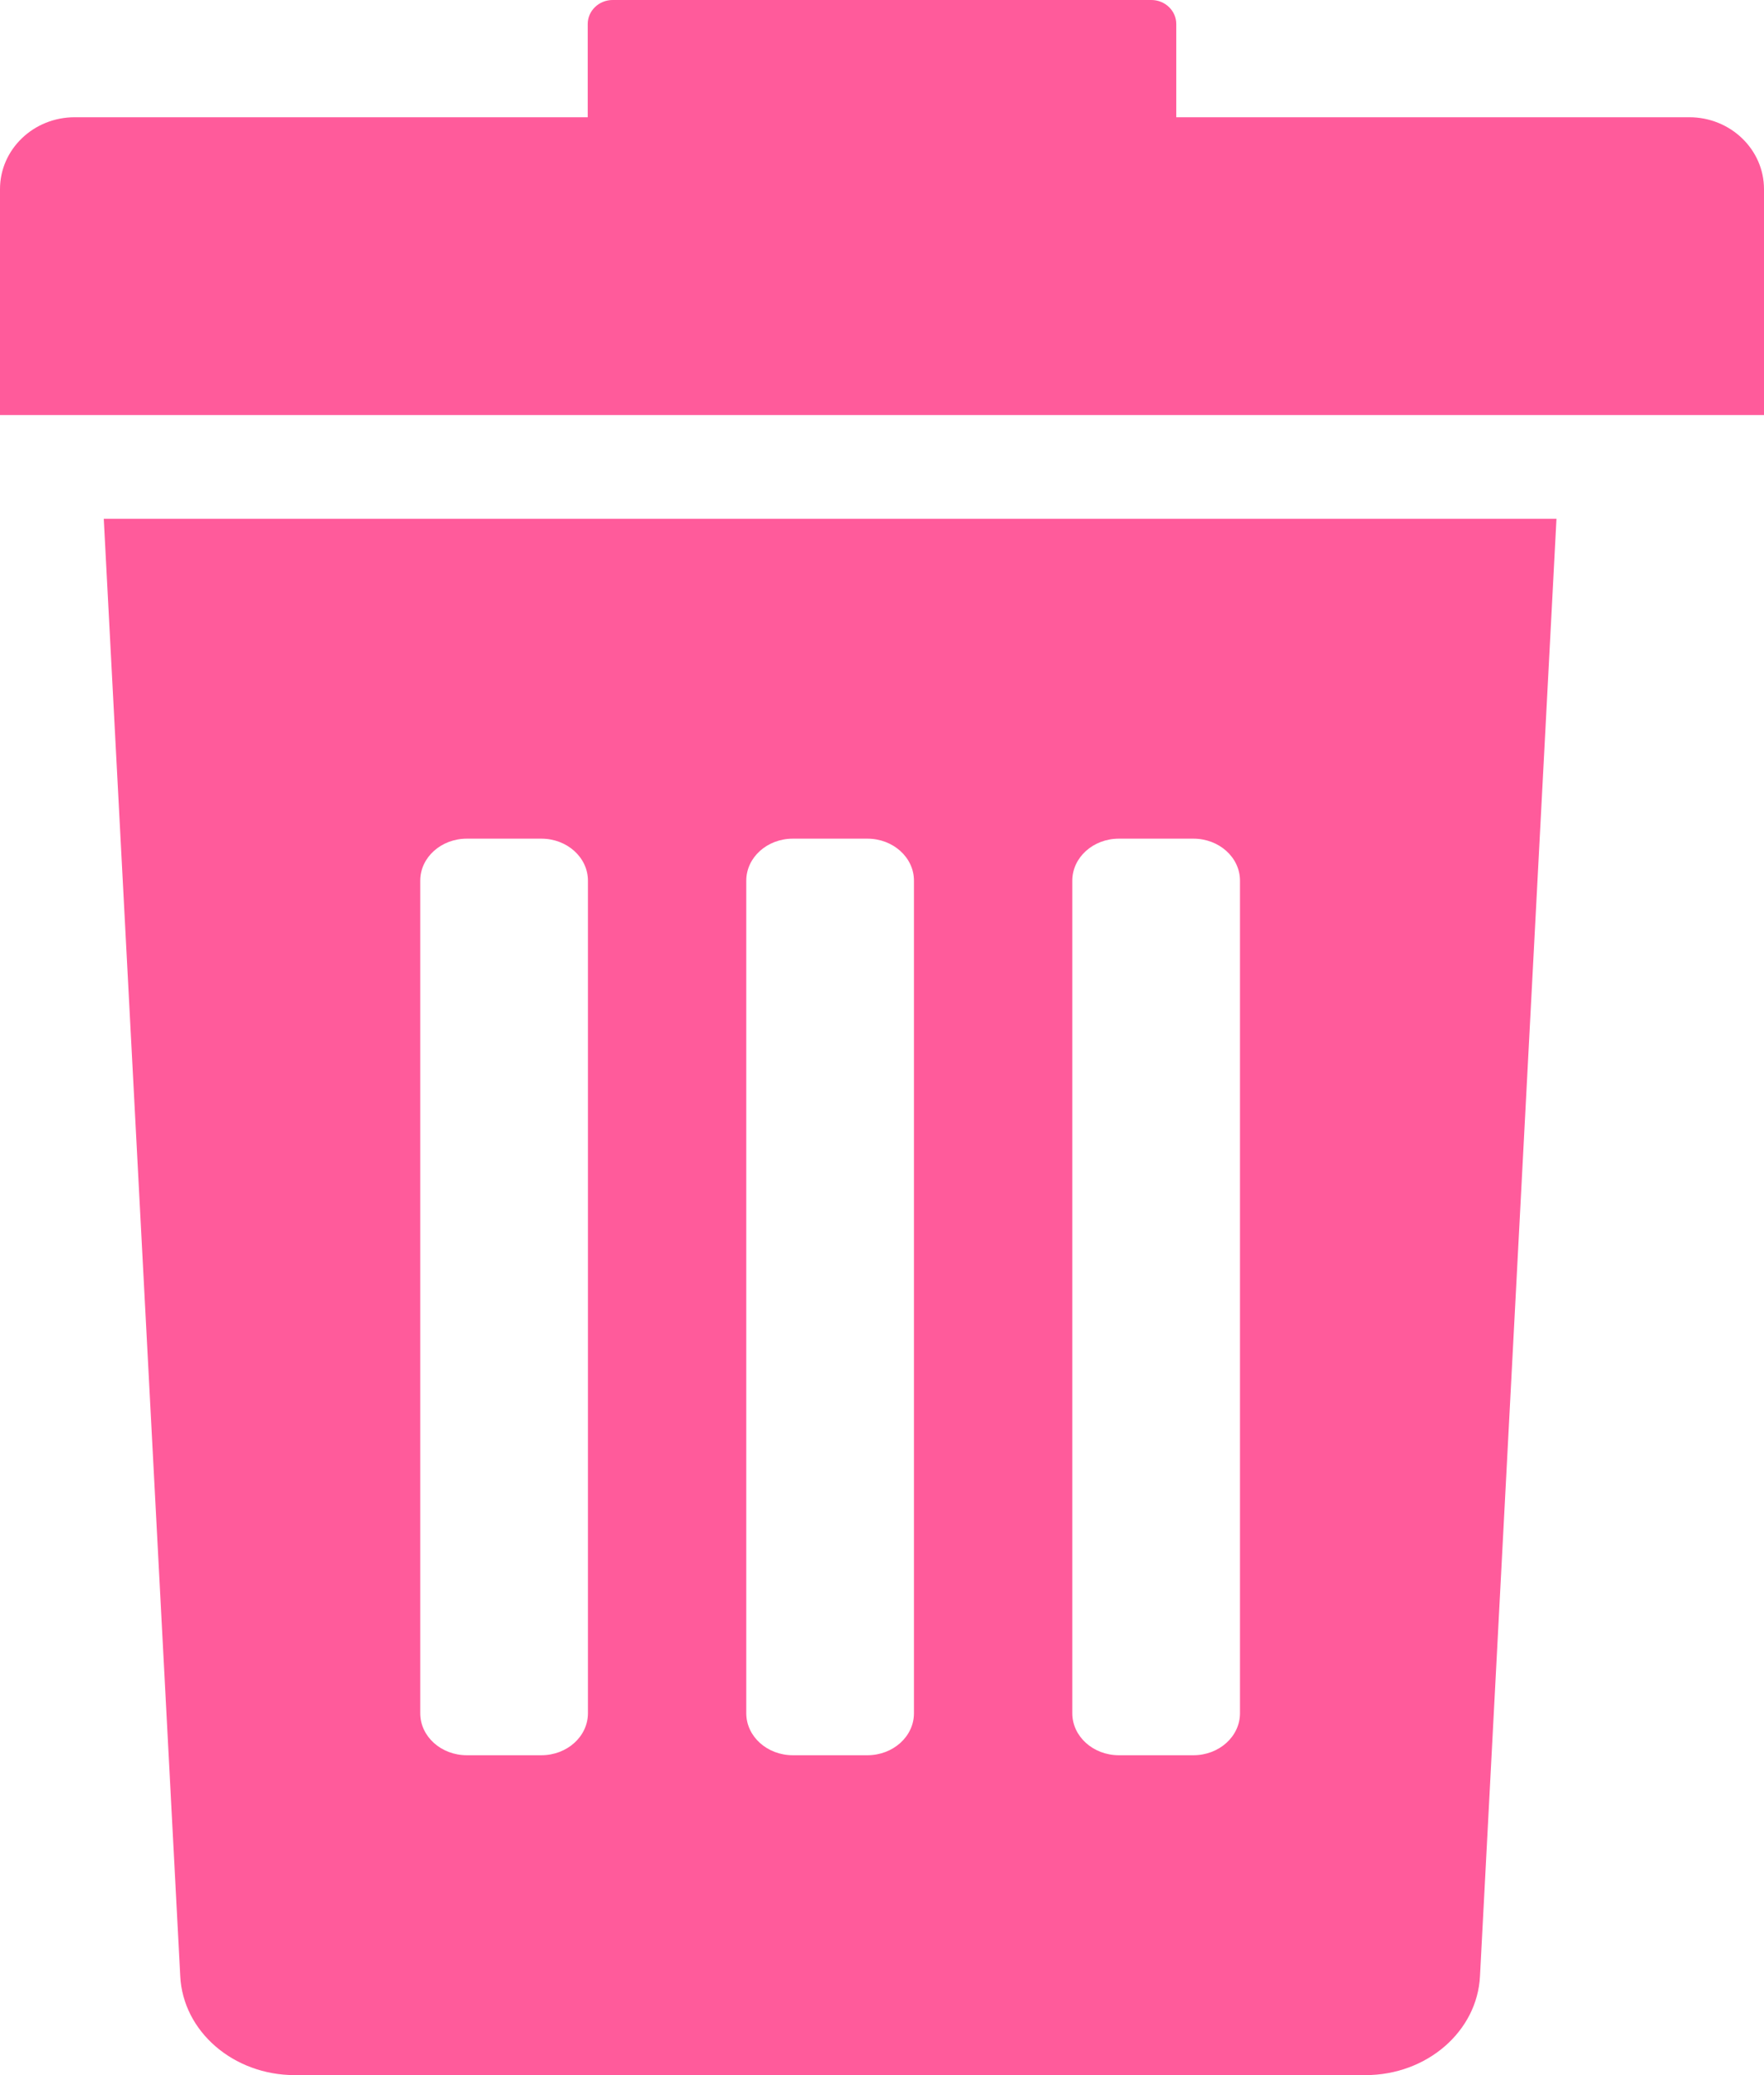 <?xml version="1.0" encoding="UTF-8"?>
<svg width="17px" height="20px" viewBox="0 0 17 20" version="1.1" xmlns="http://www.w3.org/2000/svg" xmlns:xlink="http://www.w3.org/1999/xlink">
    <!-- Generator: Sketch 49.1 (51147) - http://www.bohemiancoding.com/sketch -->
    <title>rubbish-bin</title>
    <desc>Created with Sketch.</desc>
    <defs></defs>
    <g id="Page-1" stroke="none" stroke-width="1" fill="none" fill-rule="evenodd">
        <g id="Bandeja-de-entrda" transform="translate(-997, -342)" fill="#FF5B9B" fill-rule="nonzero">
            <g id="rubbish-bin" transform="translate(997, 342)">
                <path d="M1.737,19.044 C1.762,19.578 2.249,20 2.841,20 L13.159,20 C13.751,20 14.238,19.578 14.263,19.044 L15,5 L1,5 L1.737,19.044 Z M10.334,8.488 C10.334,8.264 10.535,8.083 10.783,8.083 L11.501,8.083 C11.749,8.083 11.95,8.264 11.95,8.488 L11.95,16.512 C11.95,16.736 11.749,16.917 11.501,16.917 L10.783,16.917 C10.535,16.917 10.334,16.736 10.334,16.512 L10.334,8.488 Z M7.192,8.488 C7.192,8.264 7.393,8.083 7.641,8.083 L8.359,8.083 C8.607,8.083 8.808,8.264 8.808,8.488 L8.808,16.512 C8.808,16.736 8.607,16.917 8.359,16.917 L7.641,16.917 C7.393,16.917 7.192,16.736 7.192,16.512 L7.192,8.488 Z M4.05,8.488 C4.05,8.264 4.251,8.083 4.499,8.083 L5.217,8.083 C5.465,8.083 5.666,8.264 5.666,8.488 L5.666,16.512 C5.666,16.736 5.465,16.917 5.217,16.917 L4.499,16.917 C4.251,16.917 4.05,16.736 4.05,16.512 L4.05,8.488 Z" id="Shape"></path>
                <path d="M16.28,1.13 L11.336,1.13 L11.336,0.231 C11.336,0.104 11.228,0 11.096,0 L5.904,0 C5.772,0 5.664,0.104 5.664,0.231 L5.664,1.13 L0.72,1.13 C0.322,1.13 0,1.44 0,1.823 L0,4 L17,4 L17,1.823 C17,1.441 16.678,1.13 16.28,1.13 Z" id="Shape"></path>
            </g>
        </g>
    </g>
</svg>